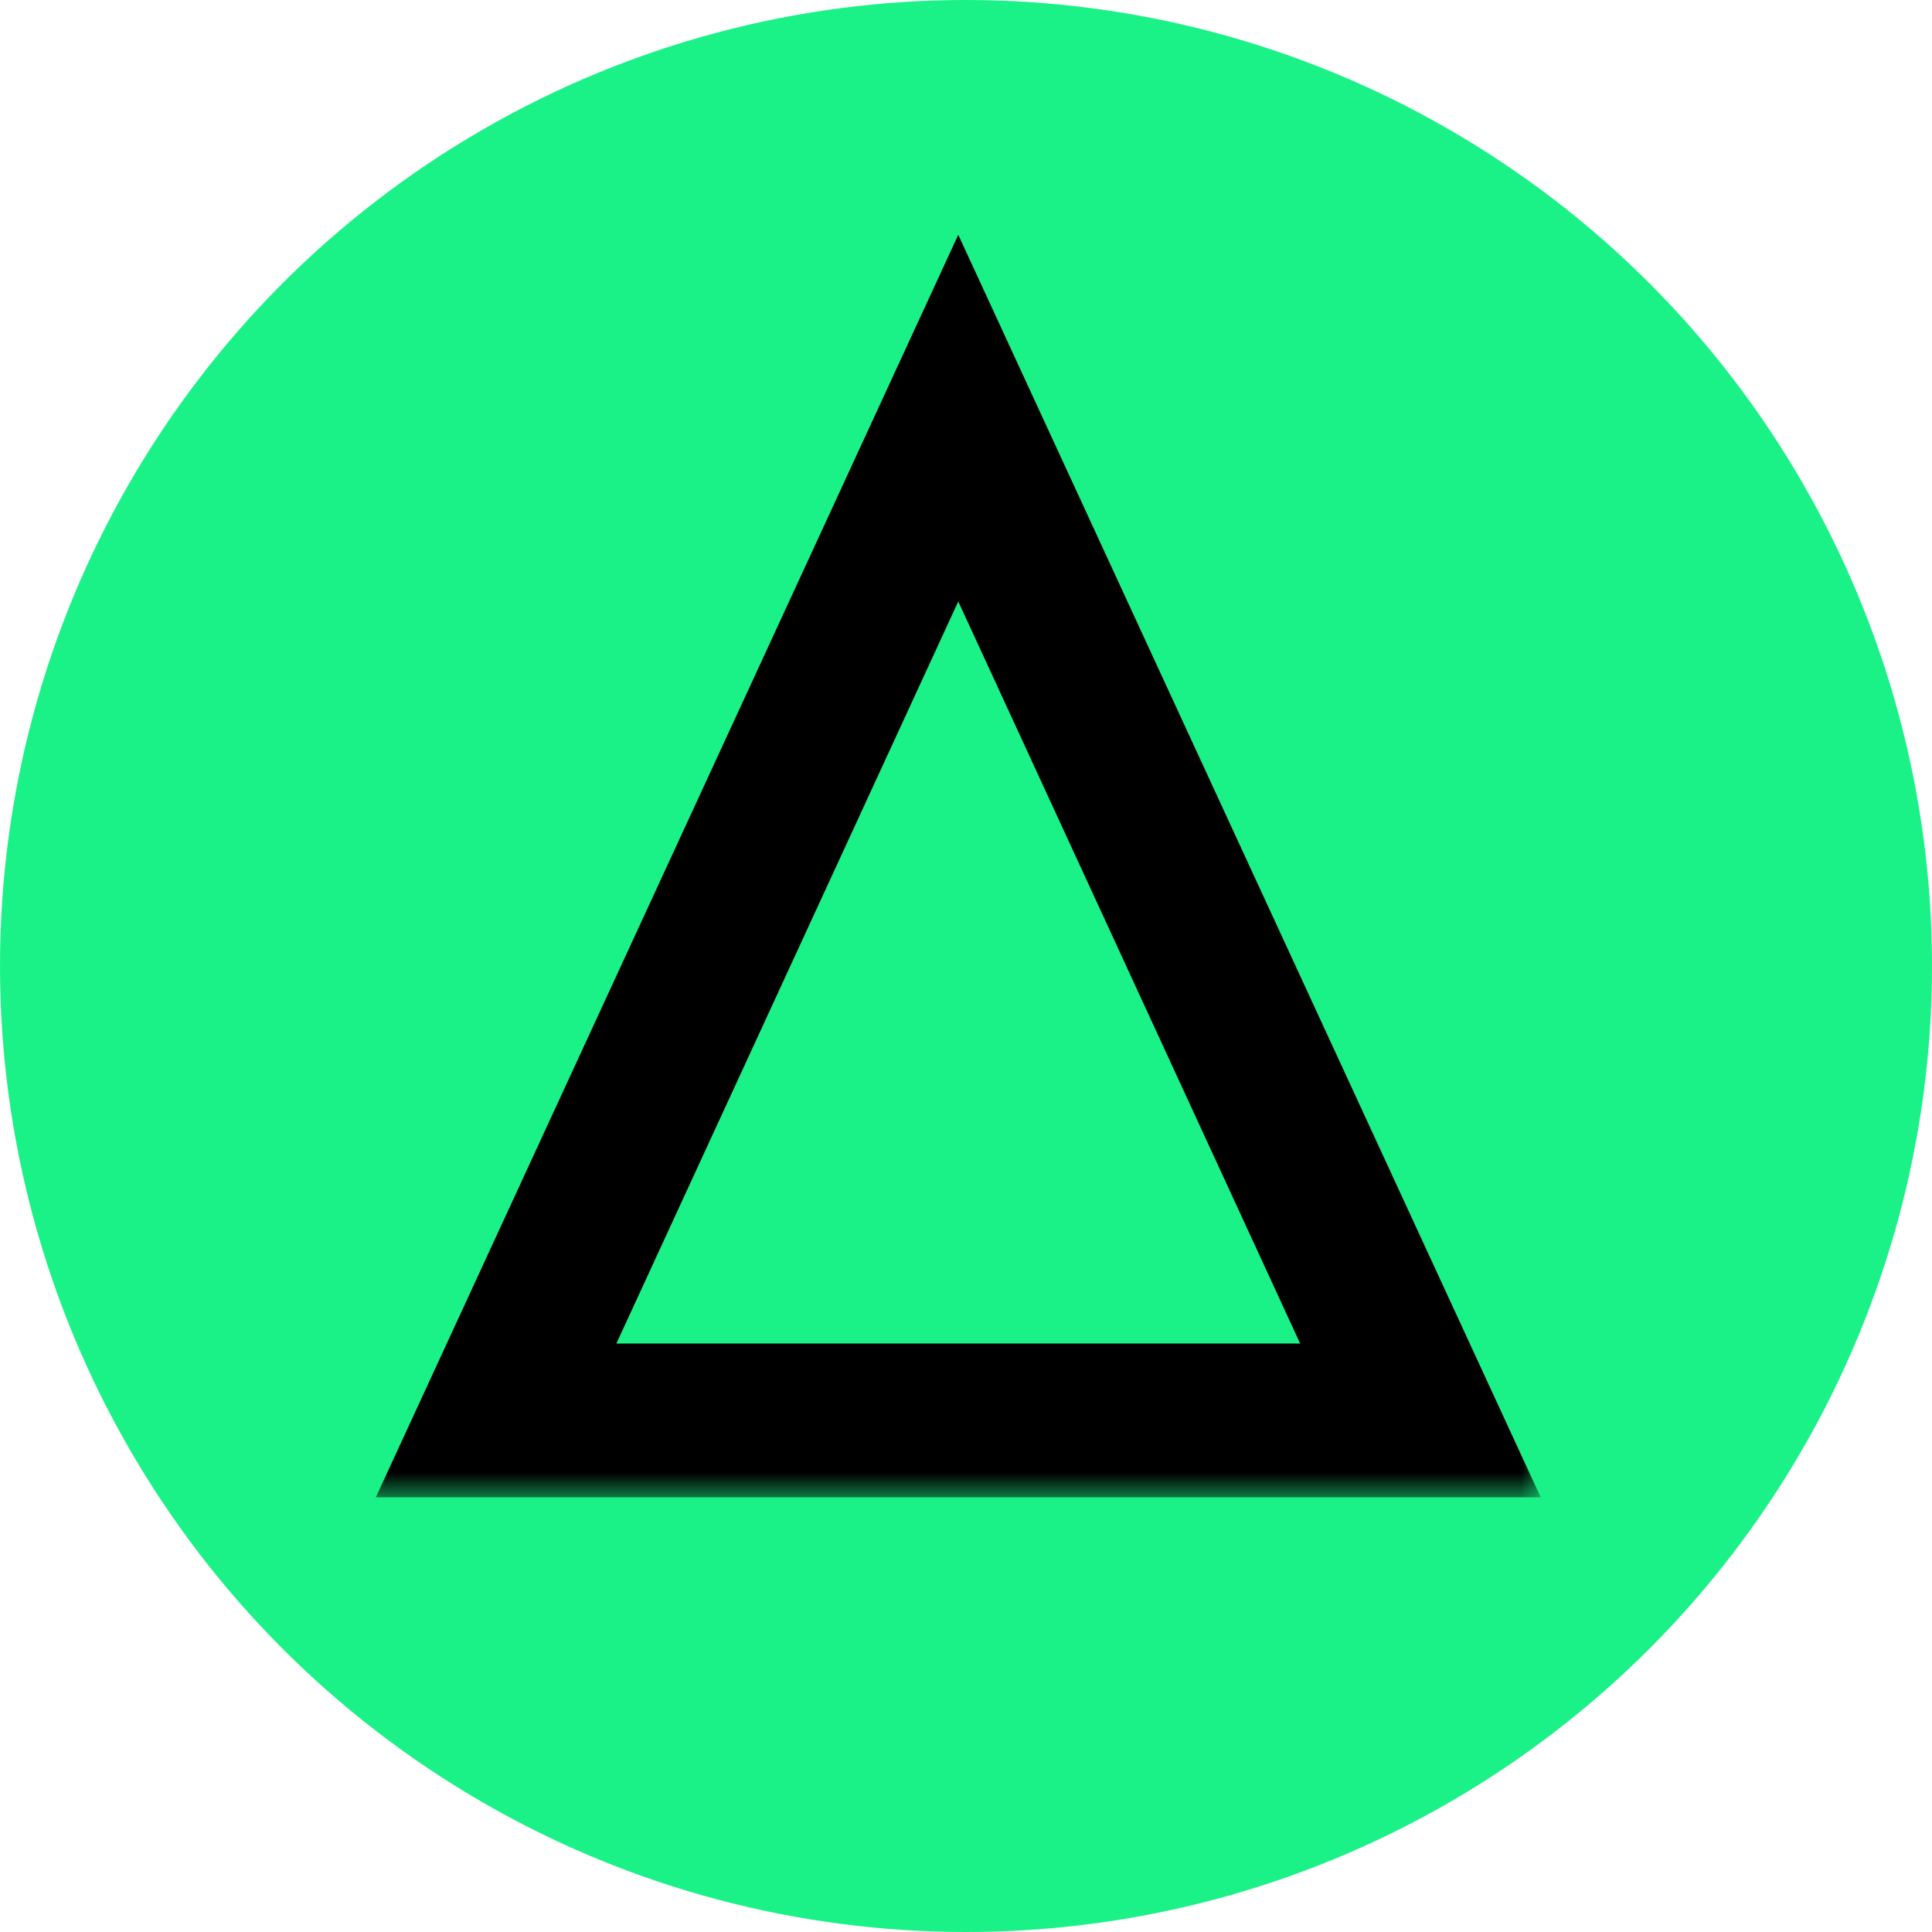 <svg width="40" height="40" viewBox="0 0 40 40" fill="none" xmlns="http://www.w3.org/2000/svg">
<g clip-path="url(#clip0_1258_621)">
<circle cx="20" cy="20" r="20" fill="#1AF287"/>
<mask id="path-2-outside-1_1258_621" maskUnits="userSpaceOnUse" x="7" y="4" width="25" height="27" fill="black">
<rect fill="white" x="7" y="4" width="25" height="27"/>
<path d="M30.336 30H9.344L19.84 7.248L30.336 30ZM11.2 28.816H28.48L19.84 10.064L11.2 28.816Z"/>
</mask>
<path d="M30.336 30H9.344L19.84 7.248L30.336 30ZM11.2 28.816H28.48L19.84 10.064L11.2 28.816Z" fill="black"/>
<path d="M30.336 30V31H31.899L31.244 29.581L30.336 30ZM9.344 30L8.436 29.581L7.781 31H9.344V30ZM19.84 7.248L20.748 6.829L19.84 4.861L18.932 6.829L19.84 7.248ZM11.2 28.816L10.292 28.398L9.638 29.816H11.2V28.816ZM28.48 28.816V29.816H30.042L29.388 28.398L28.48 28.816ZM19.84 10.064L20.748 9.646L19.84 7.674L18.932 9.646L19.84 10.064ZM30.336 29H9.344V31H30.336V29ZM10.252 30.419L20.748 7.667L18.932 6.829L8.436 29.581L10.252 30.419ZM18.932 7.667L29.428 30.419L31.244 29.581L20.748 6.829L18.932 7.667ZM11.2 29.816H28.48V27.816H11.2V29.816ZM29.388 28.398L20.748 9.646L18.932 10.482L27.572 29.235L29.388 28.398ZM18.932 9.646L10.292 28.398L12.108 29.235L20.748 10.482L18.932 9.646Z" fill="black" mask="url(#path-2-outside-1_1258_621)"/>
</g>
<defs>
<clipPath id="clip0_1258_621">
<rect width="40" height="40" fill="white"/>
</clipPath>
</defs>
</svg>
